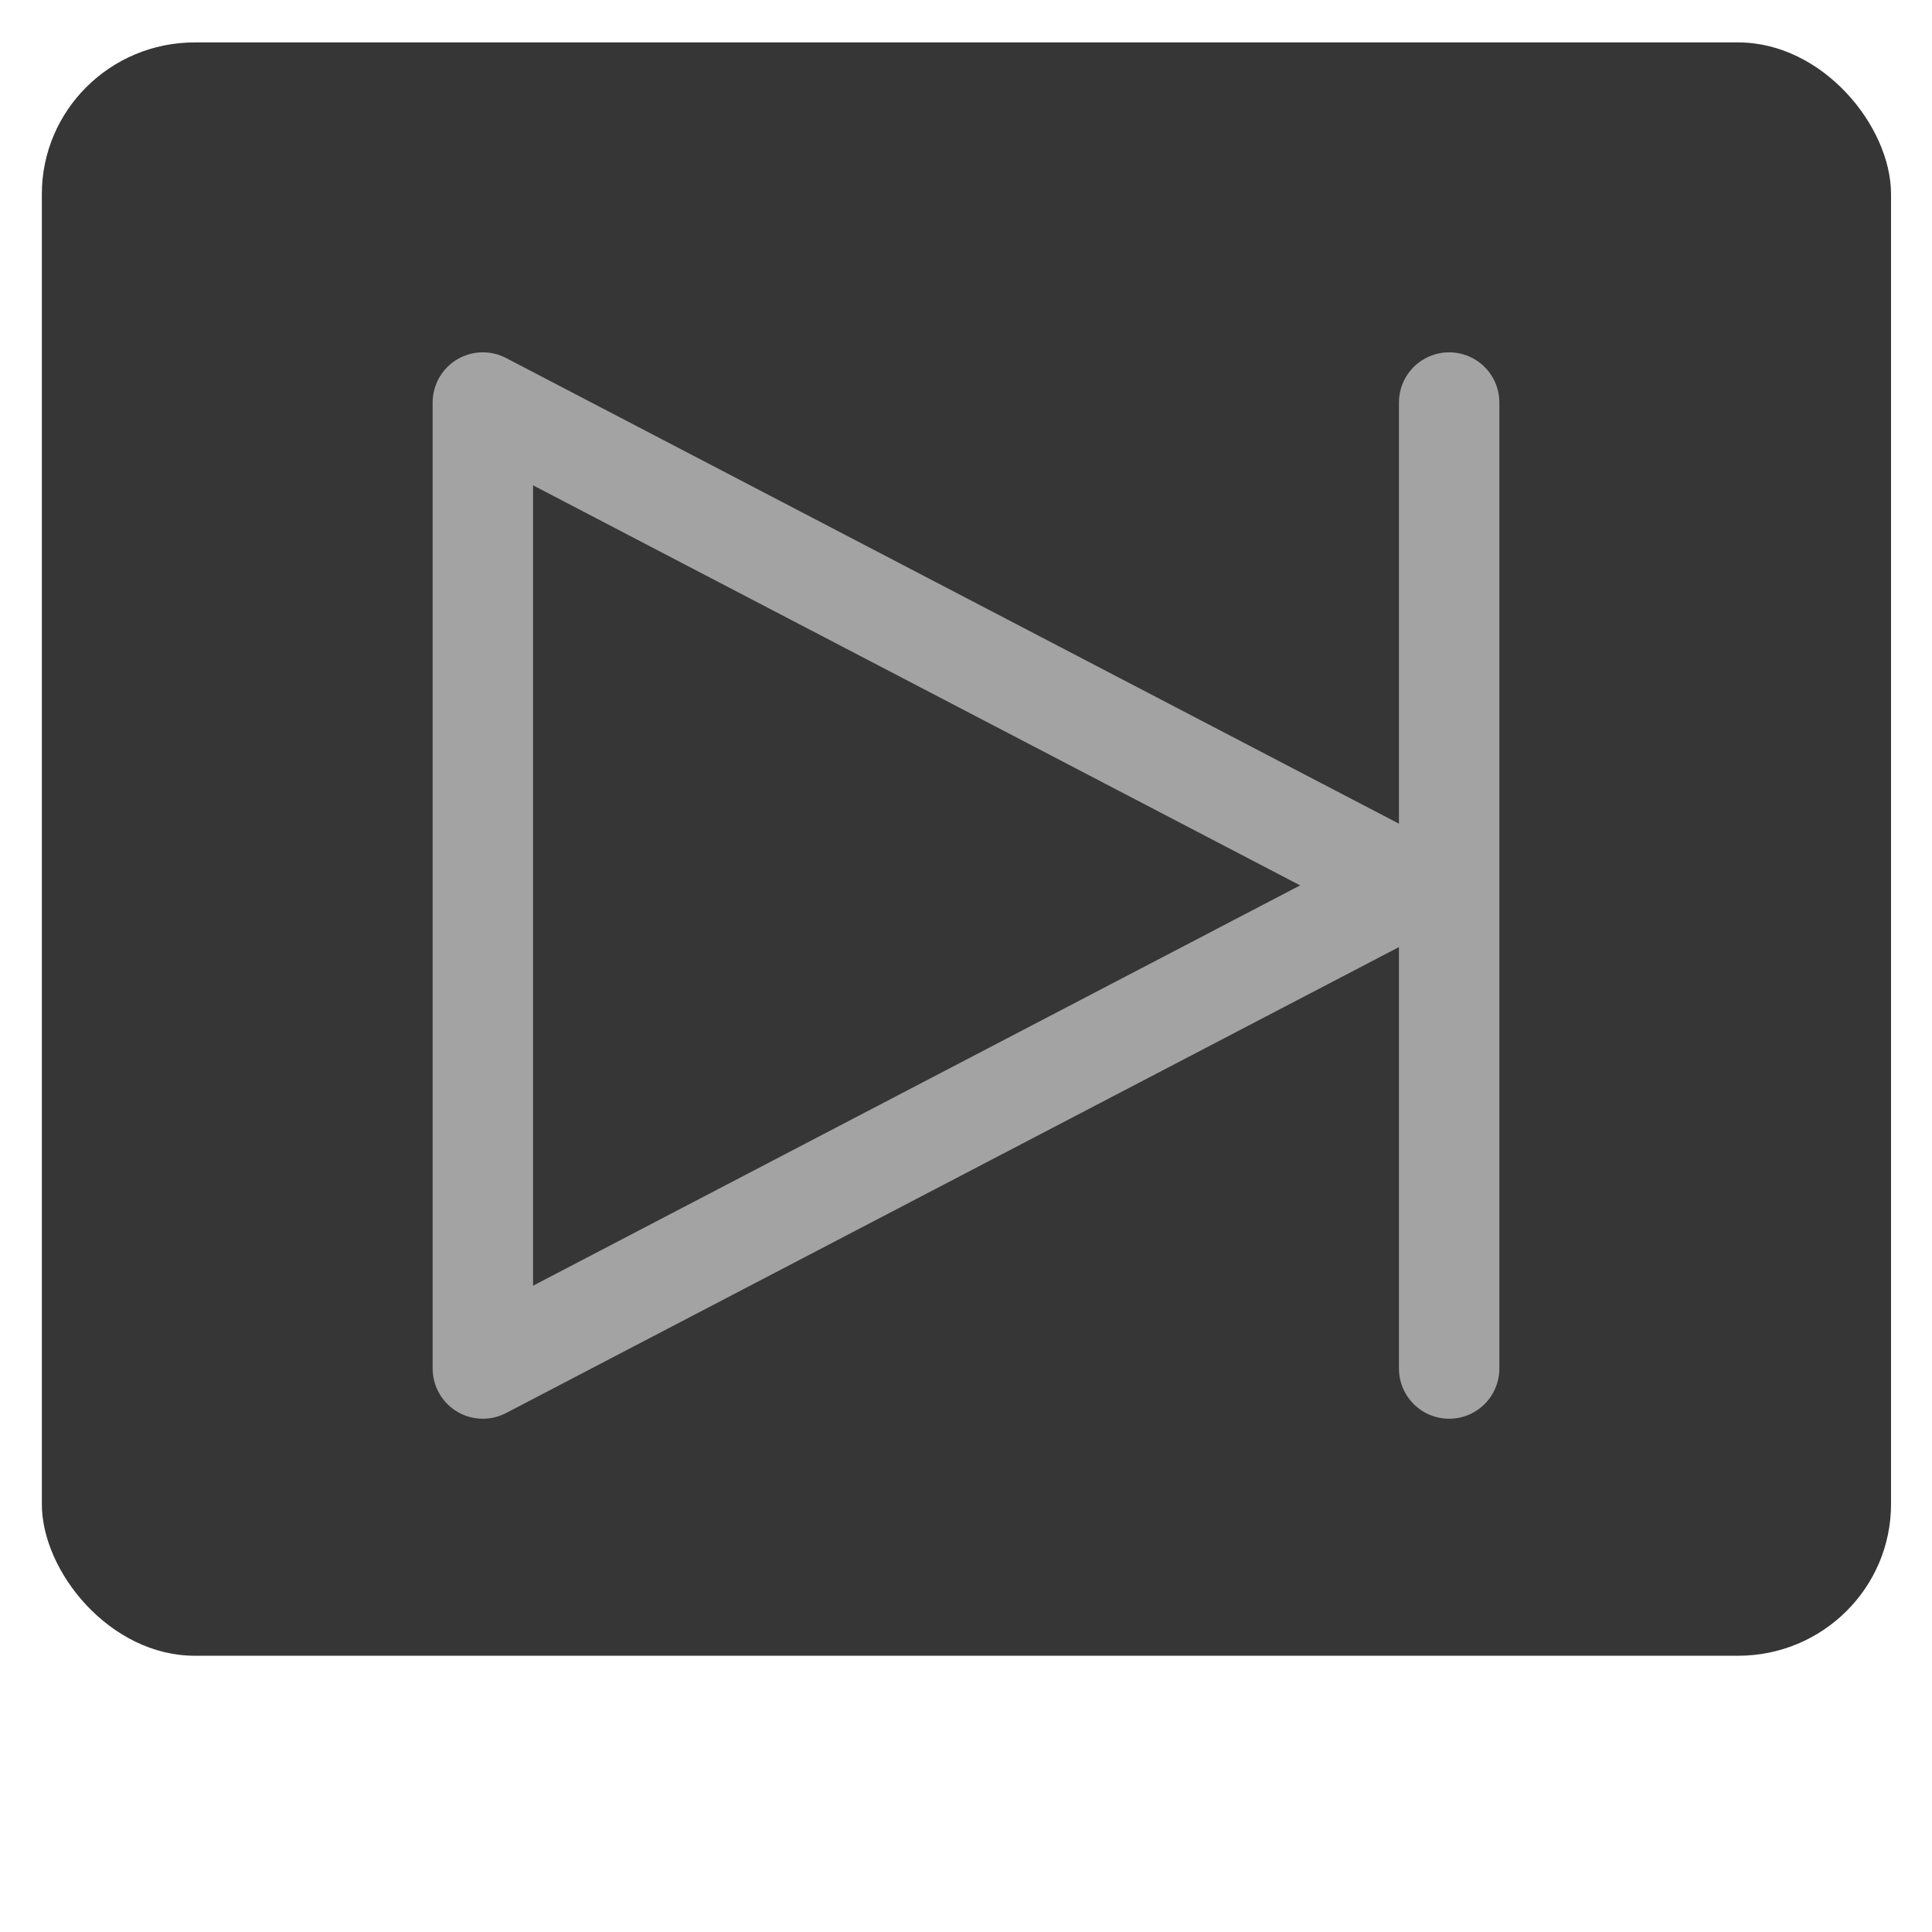 <?xml version="1.0" encoding="UTF-8" standalone="no"?>
<!-- Created with Inkscape (http://www.inkscape.org/) -->

<svg
   xmlns:dc="http://purl.org/dc/elements/1.1/"
   xmlns:cc="http://creativecommons.org/ns#"
   xmlns:rdf="http://www.w3.org/1999/02/22-rdf-syntax-ns#"
   xmlns:svg="http://www.w3.org/2000/svg"
   xmlns="http://www.w3.org/2000/svg"
   xmlns:sodipodi="http://sodipodi.sourceforge.net/DTD/sodipodi-0.dtd"
   xmlns:inkscape="http://www.inkscape.org/namespaces/inkscape"
   width="24"
   height="24"
   viewBox="0 0 6.35 6.35"
   version="1.1"
   id="svg8"
   inkscape:version="0.92.4 (5da689c313, 2019-01-14)"
   sodipodi:docname="window-right-inactive.svg">
  <defs
     id="defs2">
    <filter
       inkscape:collect="always"
       style="color-interpolation-filters:sRGB"
       id="filter843"
       x="-0.023"
       width="1.045"
       y="-0.026"
       height="1.051">
      <feGaussianBlur
         inkscape:collect="always"
         stdDeviation="0.049"
         id="feGaussianBlur845" />
    </filter>
  </defs>
  <sodipodi:namedview
     id="base"
     pagecolor="#ffffff"
     bordercolor="#666666"
     borderopacity="1.0"
     inkscape:pageopacity="0.0"
     inkscape:pageshadow="2"
     inkscape:zoom="15.839192"
     inkscape:cx="-3.0987448"
     inkscape:cy="13.579034"
     inkscape:document-units="px"
     inkscape:current-layer="layer1"
     showgrid="false"
     units="px"
     showguides="true"
     inkscape:guide-bbox="true"
     inkscape:window-width="1812"
     inkscape:window-height="940"
     inkscape:window-x="30"
     inkscape:window-y="0"
     inkscape:window-maximized="1">
    <sodipodi:guide
       position="1.323,0"
       orientation="1,0"
       id="guide817"
       inkscape:locked="false"
       inkscape:label=""
       inkscape:color="rgb(0,0,255)" />
    <sodipodi:guide
       position="5.027,0"
       orientation="1,0"
       id="guide819"
       inkscape:locked="false"
       inkscape:label=""
       inkscape:color="rgb(0,0,255)" />
    <sodipodi:guide
       position="1.323,1.852"
       orientation="0,1"
       id="guide821"
       inkscape:locked="false" />
    <sodipodi:guide
       position="1.323,5.027"
       orientation="0,1"
       id="guide827"
       inkscape:locked="false"
       inkscape:label=""
       inkscape:color="rgb(0,0,255)" />
  </sodipodi:namedview>
  <g
     inkscape:label="Layer 1"
     inkscape:groupmode="layer"
     id="layer1"
     transform="translate(0,-290.65)">
    <rect
       ry="0.432"
       rx="0.432"
       y="291.626"
       x="0.118"
       height="4.595"
       width="5.226"
       id="rect825"
       style="opacity:1;fill:#363636;fill-opacity:1;stroke:none;stroke-width:0.54;stroke-linecap:square;stroke-linejoin:miter;stroke-miterlimit:4;stroke-dasharray:none;stroke-opacity:1;paint-order:stroke fill markers;filter:url(#filter843)"
       transform="matrix(1.163,0,0,1.154,2.9204377e-4,-45.747)" />
    <path
       id="path822"
       style="fill:none;fill-opacity:1;stroke:#a3a3a3;stroke-width:0.33;stroke-linecap:round;stroke-linejoin:round;stroke-opacity:1;stroke-miterlimit:4;stroke-dasharray:none"
       d="m 4.763,291.973 v 3.175 M 4.63,293.56 1.587,295.148 v -3.175 z"
       inkscape:connector-curvature="0"
       sodipodi:nodetypes="cccccc" />
  </g>
</svg>
